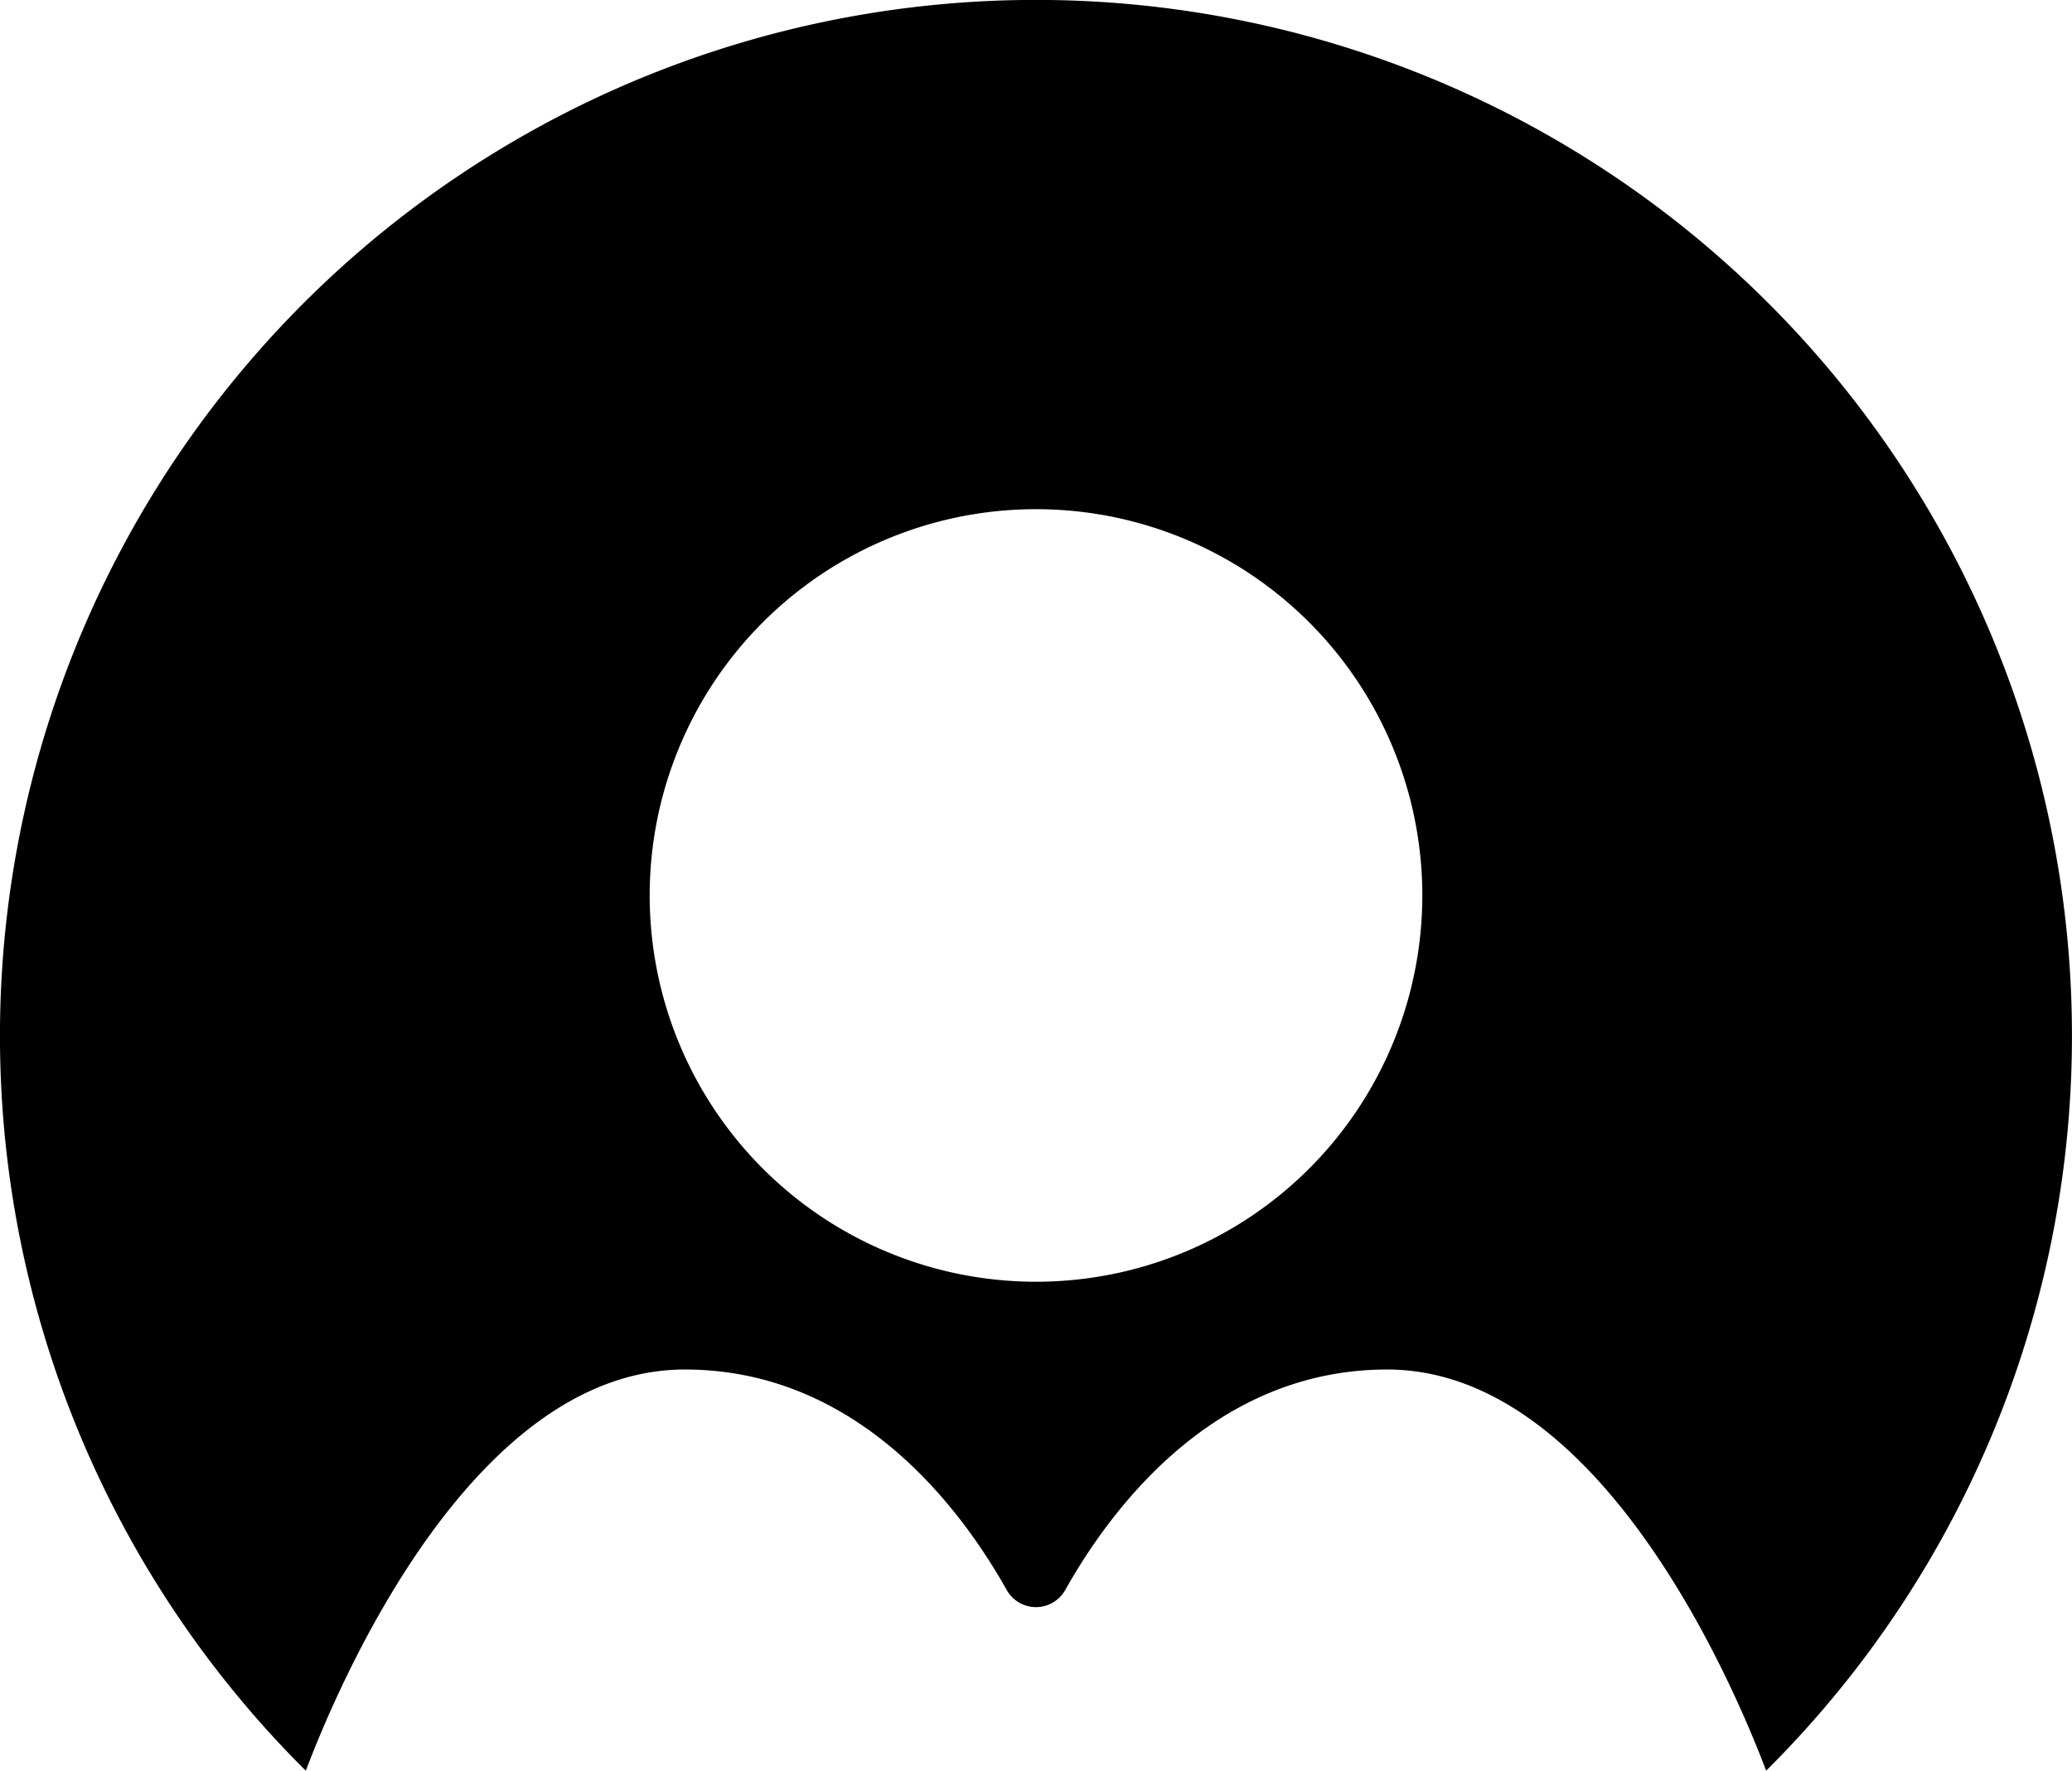 <svg xmlns="http://www.w3.org/2000/svg" viewBox="0 0 57.926 49.507"><path d="M8.55,49.507c.884-2.342,4.629-11.217,10.595-11.217,4.811,0,7.697,3.849,8.996,6.158a.938.938,0,0,0,1.643,0c1.299-2.309,4.185-6.158,8.996-6.158,5.966,0,9.711,8.875,10.595,11.217a28.963,28.963,0,1,0-40.826,0ZM28.963,14.236A10.8,10.8,0,1,1,18.163,25.036,10.8,10.8,0,0,1,28.963,14.236Z"/></svg>